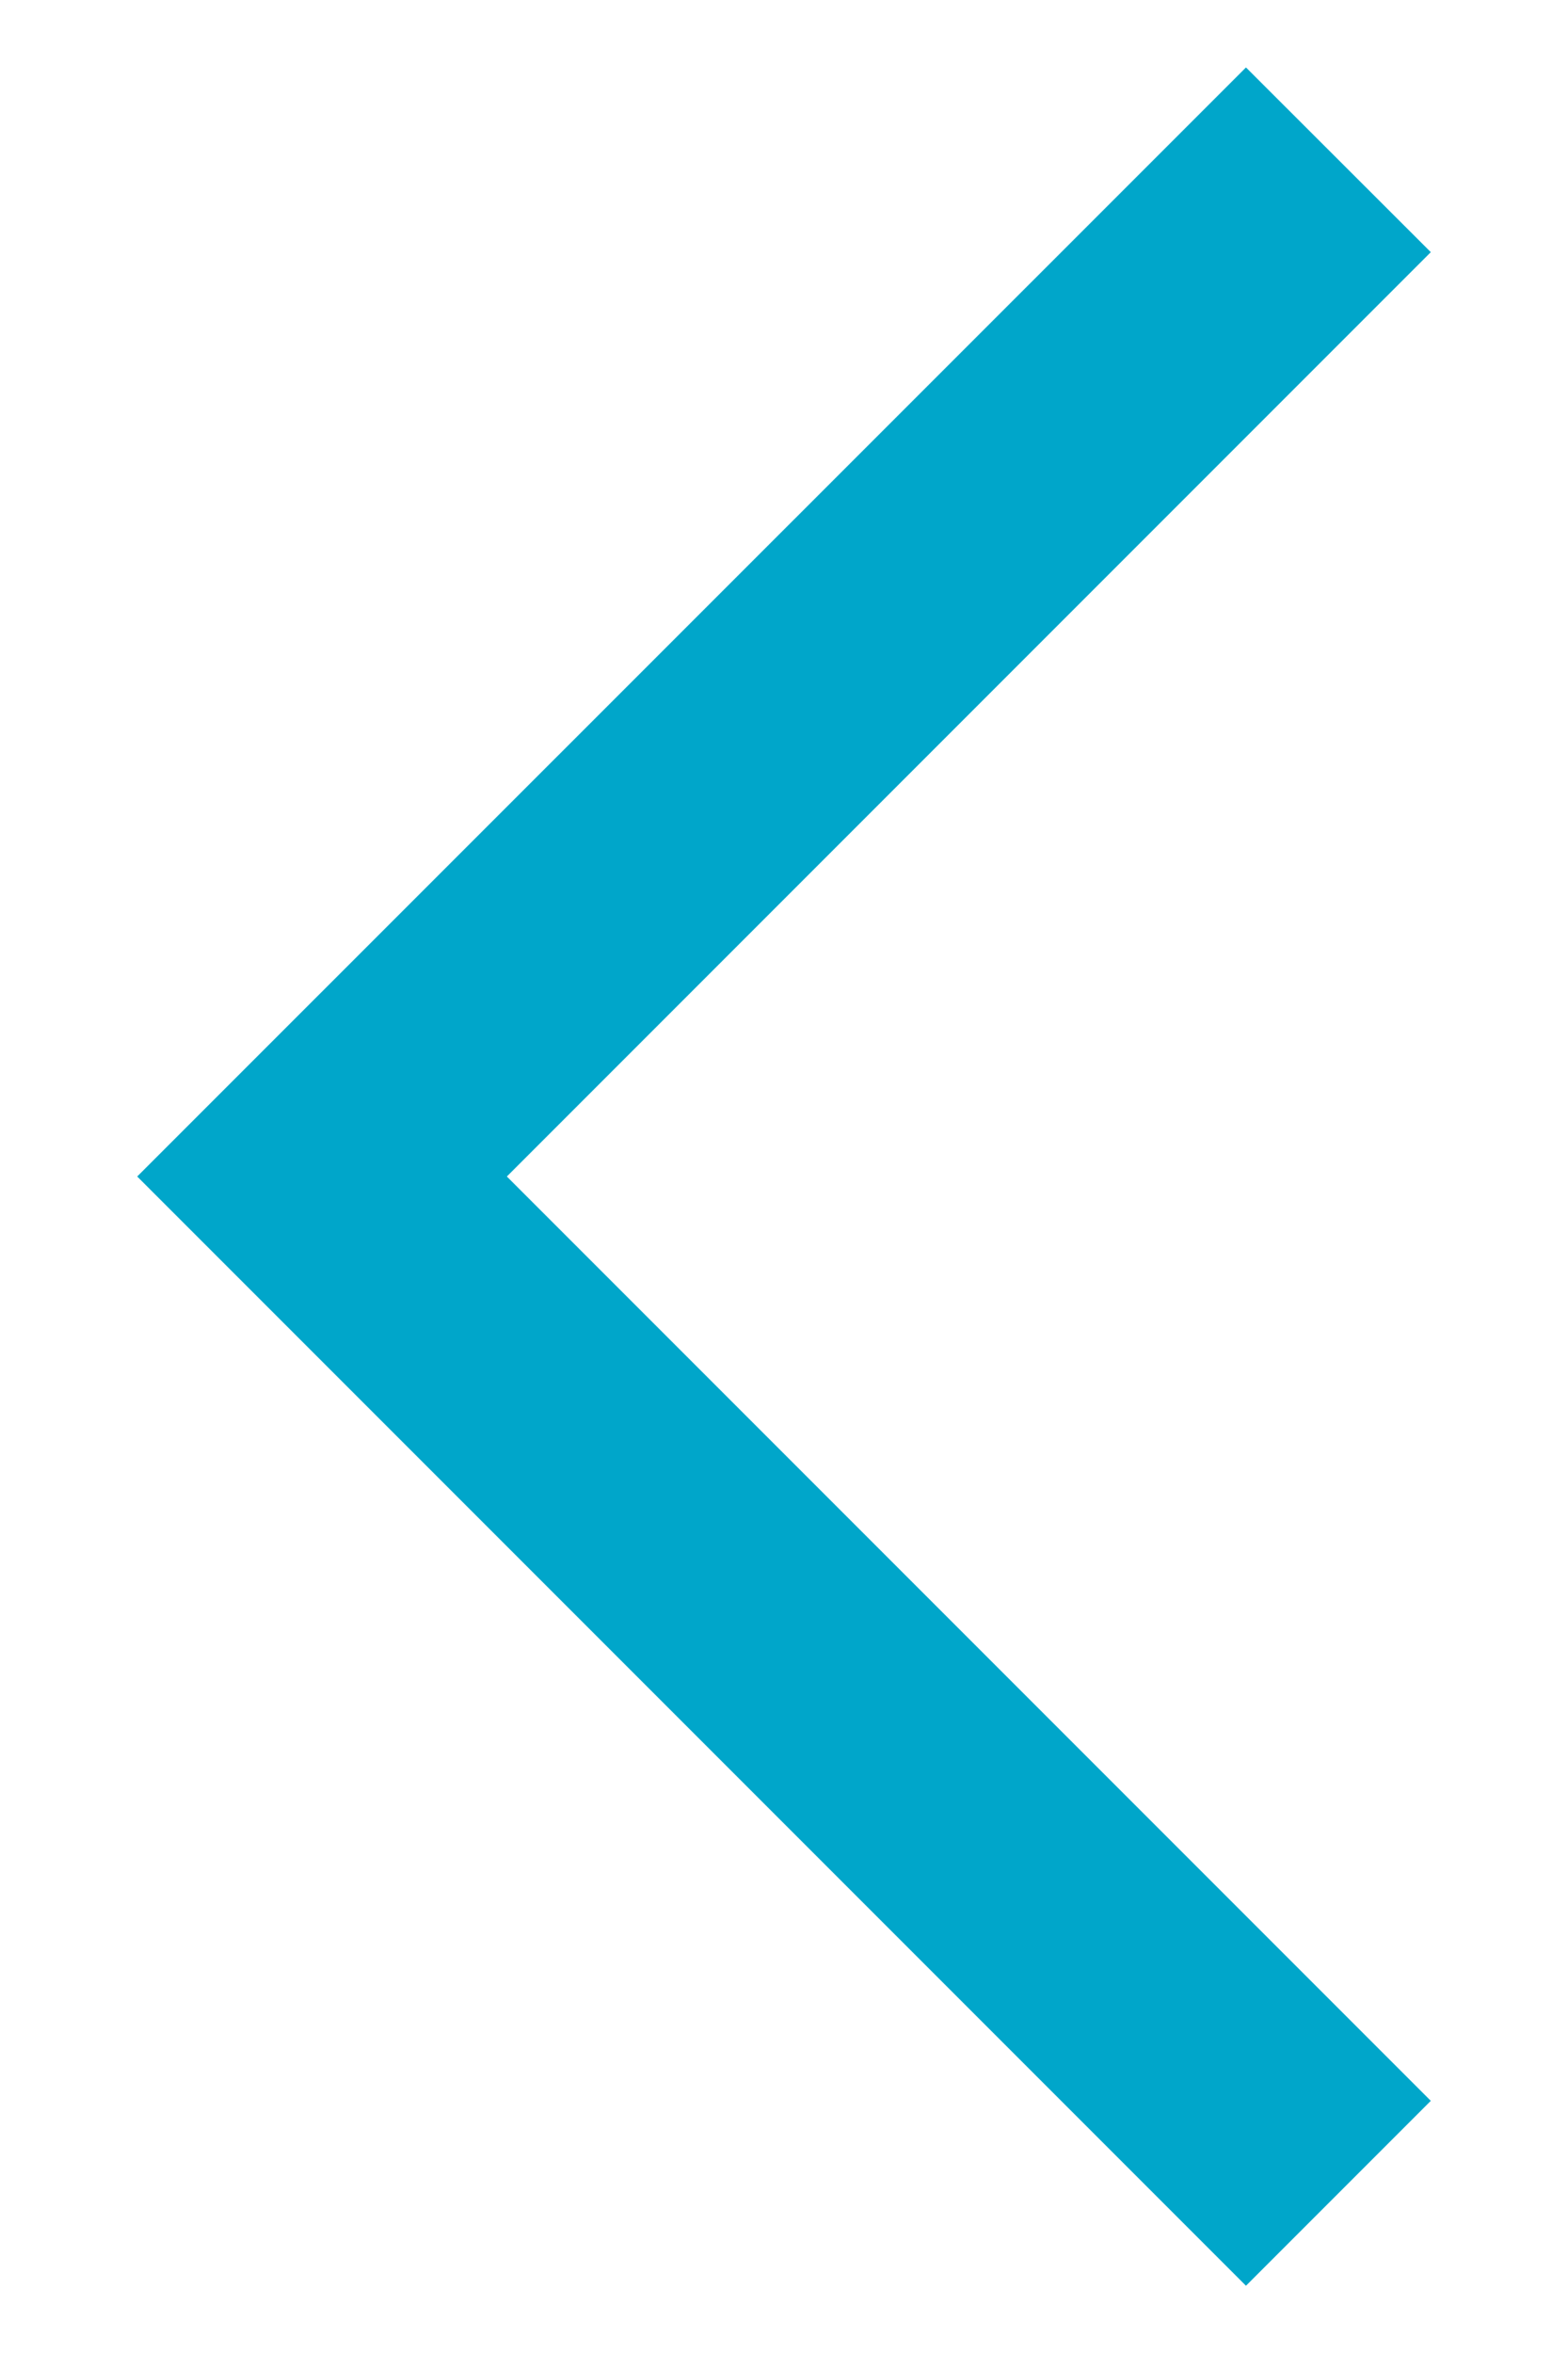 <svg width="8" height="12" viewBox="0 0 8 12" fill="none" xmlns="http://www.w3.org/2000/svg">
<path d="M6.357 0.344L0.7 6L6.357 11.657L7.3 10.714L2.586 6L7.3 1.286L6.357 0.344Z" fill="#00A6CA"/>
</svg>
